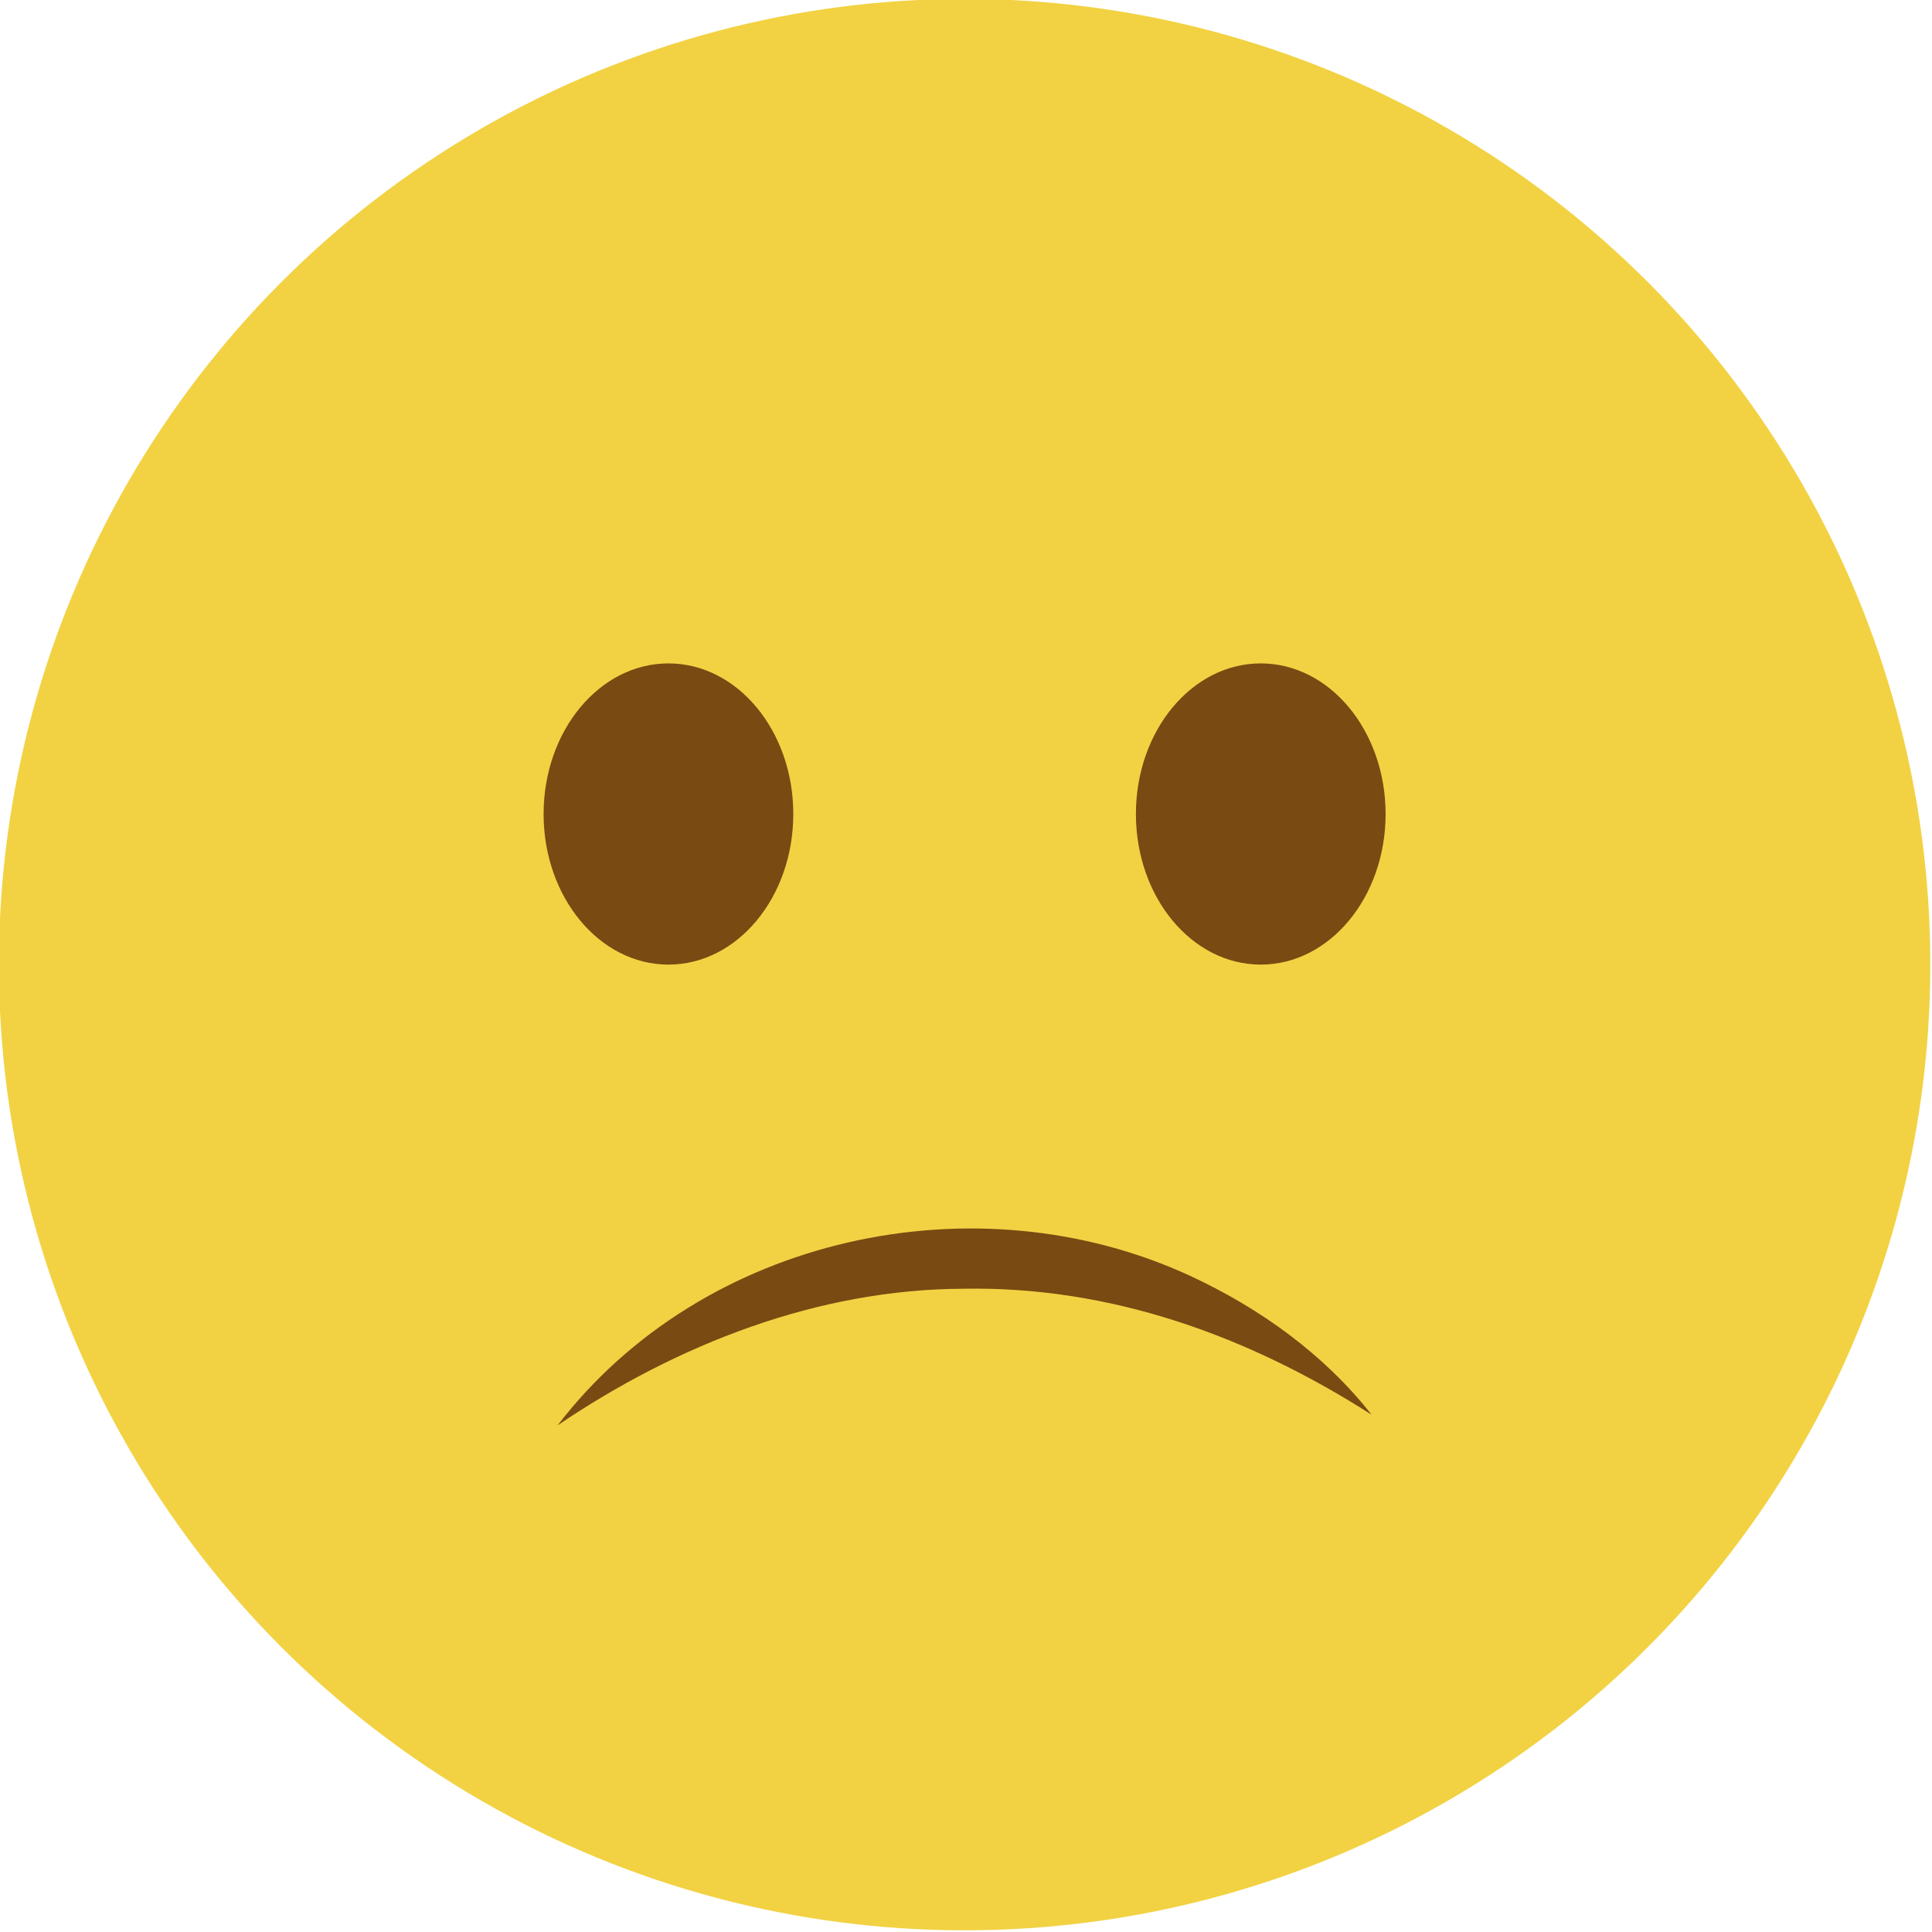<?xml version="1.0" encoding="utf-8"?>
<!-- Generator: Adobe Illustrator 26.0.2, SVG Export Plug-In . SVG Version: 6.00 Build 0)  -->
<svg version="1.1" id="Laag_1" xmlns="http://www.w3.org/2000/svg" xmlns:xlink="http://www.w3.org/1999/xlink" x="0px" y="0px"
	 viewBox="0 0 345.1 345.1" style="enable-background:new 0 0 345.1 345.1;" xml:space="preserve">
<style type="text/css">
	.st0{fill:#F2D243;}
	.st1{fill:#794A12;}
</style>
<g>
	<circle class="st0" cx="172.3" cy="172.3" r="172.5"/>
	<g>
		<ellipse class="st1" cx="119.4" cy="145.4" rx="22.3" ry="26.9"/>
		<ellipse class="st1" cx="225.2" cy="145.4" rx="22.3" ry="26.9"/>
	</g>
	<g>
		<path class="st1" d="M99.6,254.6c25.9-33.8,74.7-44.4,113-26.7c12.5,5.8,23.9,14,32.4,24.8c-22.2-14.2-46.8-23-73-22.5
			C146.1,230.3,121,240.1,99.6,254.6L99.6,254.6z"/>
	</g>
</g>
</svg>
